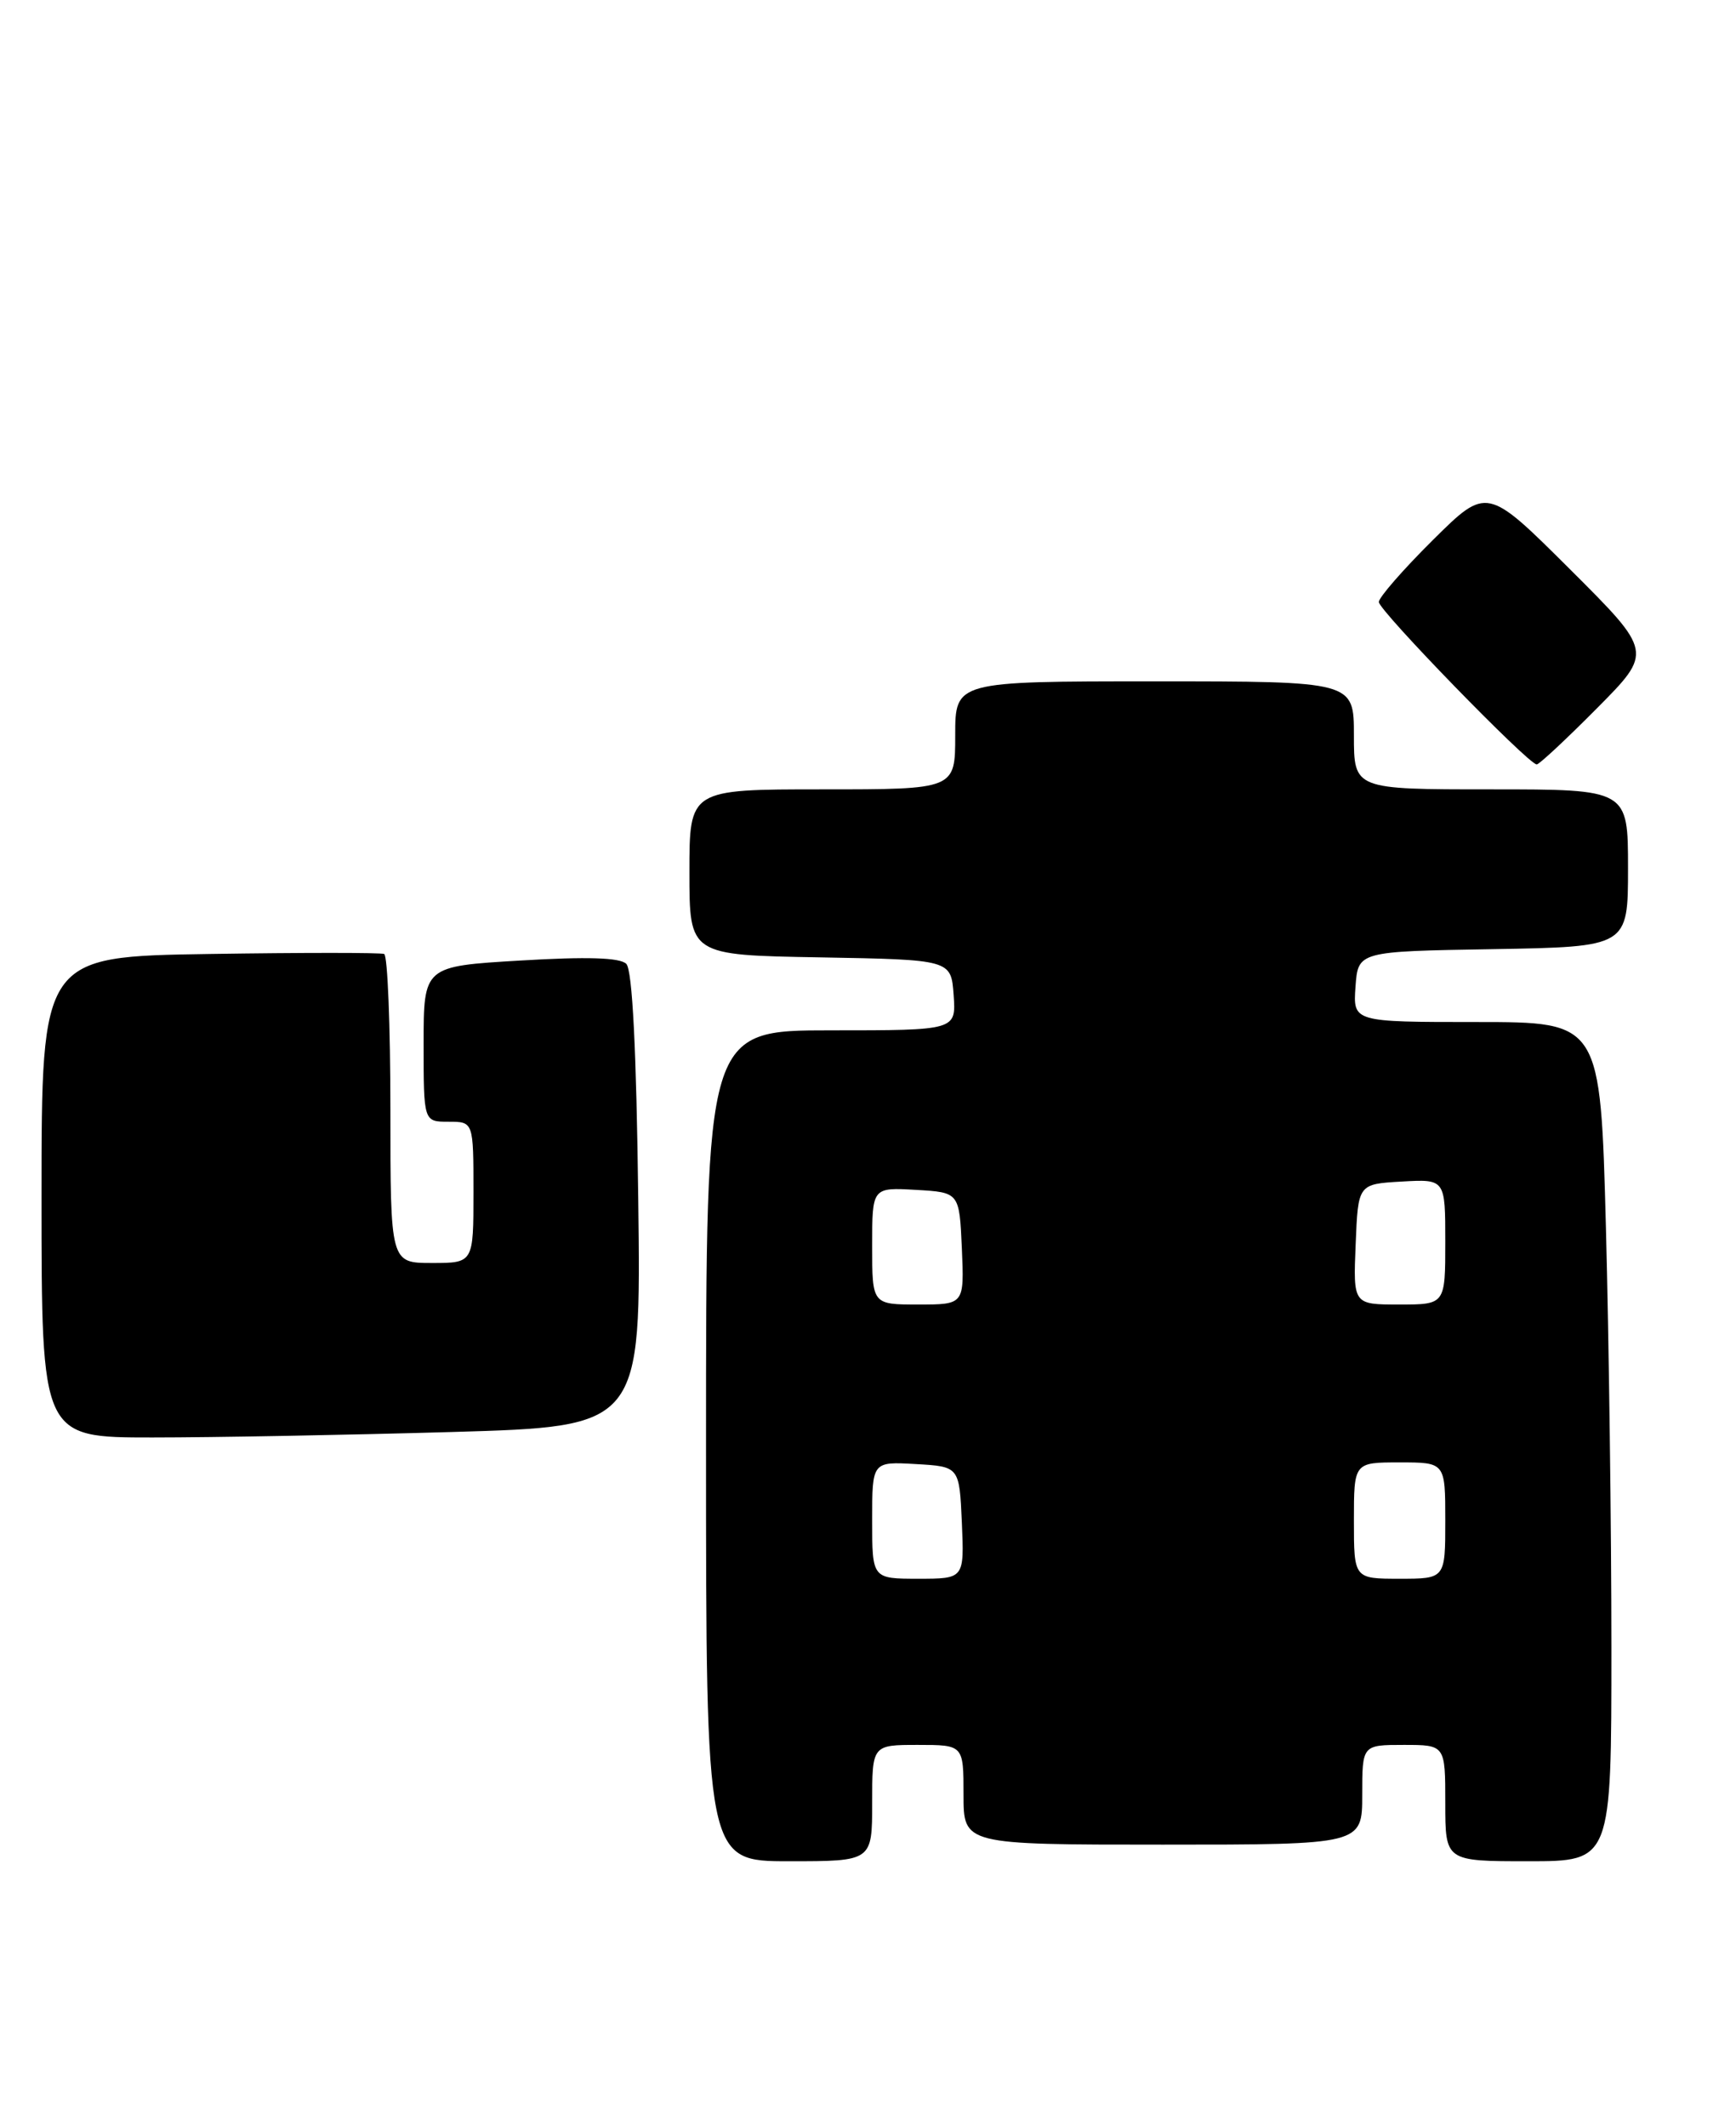 <?xml version="1.0" encoding="UTF-8" standalone="no"?>
<!DOCTYPE svg PUBLIC "-//W3C//DTD SVG 1.1//EN" "http://www.w3.org/Graphics/SVG/1.1/DTD/svg11.dtd" >
<svg xmlns="http://www.w3.org/2000/svg" xmlns:xlink="http://www.w3.org/1999/xlink" version="1.1" viewBox="0 0 209 256">
 <g >
 <path fill="currentColor"
d=" M 105.00 217.00 C 105.00 210.00 105.00 210.00 110.50 210.00 C 116.00 210.00 116.00 210.00 116.00 216.00 C 116.00 222.00 116.00 222.00 140.00 222.00 C 164.00 222.00 164.00 222.00 164.00 216.00 C 164.00 210.00 164.00 210.00 169.00 210.00 C 174.00 210.00 174.00 210.00 174.00 217.00 C 174.00 224.00 174.00 224.00 184.00 224.00 C 194.00 224.00 194.00 224.00 194.00 198.25 C 194.00 184.09 193.70 161.36 193.34 147.75 C 192.68 123.00 192.68 123.00 177.78 123.00 C 162.89 123.00 162.89 123.00 163.19 118.75 C 163.50 114.50 163.50 114.50 179.75 114.23 C 196.00 113.95 196.00 113.95 196.00 104.48 C 196.00 95.00 196.00 95.00 179.50 95.00 C 163.00 95.00 163.00 95.00 163.00 88.50 C 163.00 82.00 163.00 82.00 139.00 82.00 C 115.00 82.00 115.00 82.00 115.00 88.50 C 115.00 95.00 115.00 95.00 99.00 95.00 C 83.00 95.00 83.00 95.00 83.00 104.97 C 83.00 114.95 83.00 114.95 98.75 115.22 C 114.50 115.50 114.50 115.50 114.81 119.75 C 115.11 124.00 115.11 124.00 100.06 124.00 C 85.00 124.00 85.00 124.00 85.00 174.00 C 85.00 224.00 85.00 224.00 95.00 224.00 C 105.00 224.00 105.00 224.00 105.00 217.00 Z  M 54.43 172.34 C 77.19 171.68 77.19 171.68 76.84 144.39 C 76.62 126.31 76.13 116.73 75.40 116.00 C 74.64 115.24 70.66 115.12 62.65 115.60 C 51.00 116.29 51.00 116.29 51.00 125.65 C 51.00 135.00 51.00 135.00 54.00 135.00 C 57.00 135.00 57.00 135.00 57.00 143.50 C 57.00 152.00 57.00 152.00 52.00 152.00 C 47.00 152.00 47.00 152.00 47.00 133.56 C 47.00 123.42 46.66 114.98 46.25 114.81 C 45.84 114.64 36.39 114.64 25.25 114.81 C 5.00 115.12 5.00 115.12 5.00 144.06 C 5.00 173.00 5.00 173.00 18.34 173.00 C 25.67 173.00 41.92 172.70 54.43 172.34 Z  M 192.27 85.23 C 198.99 78.46 198.99 78.46 189.00 68.50 C 179.01 58.55 179.01 58.55 172.51 64.99 C 168.93 68.54 166.00 71.90 166.00 72.45 C 166.00 73.48 184.01 92.00 185.01 92.00 C 185.31 92.00 188.58 88.95 192.27 85.23 Z  M 105.00 182.95 C 105.00 175.90 105.00 175.90 110.25 176.20 C 115.50 176.50 115.50 176.50 115.80 183.25 C 116.09 190.00 116.09 190.00 110.55 190.00 C 105.00 190.00 105.00 190.00 105.00 182.95 Z  M 163.00 183.00 C 163.00 176.00 163.00 176.00 168.50 176.00 C 174.00 176.00 174.00 176.00 174.00 183.00 C 174.00 190.00 174.00 190.00 168.50 190.00 C 163.00 190.00 163.00 190.00 163.00 183.00 Z  M 105.00 149.95 C 105.00 142.90 105.00 142.90 110.25 143.20 C 115.50 143.50 115.50 143.50 115.80 150.25 C 116.09 157.00 116.09 157.00 110.55 157.00 C 105.00 157.00 105.00 157.00 105.00 149.95 Z  M 163.21 149.75 C 163.50 142.50 163.50 142.50 168.75 142.20 C 174.00 141.90 174.00 141.90 174.00 149.45 C 174.00 157.00 174.00 157.00 168.46 157.00 C 162.91 157.00 162.91 157.00 163.21 149.75 Z "/>
</g>
</svg>
